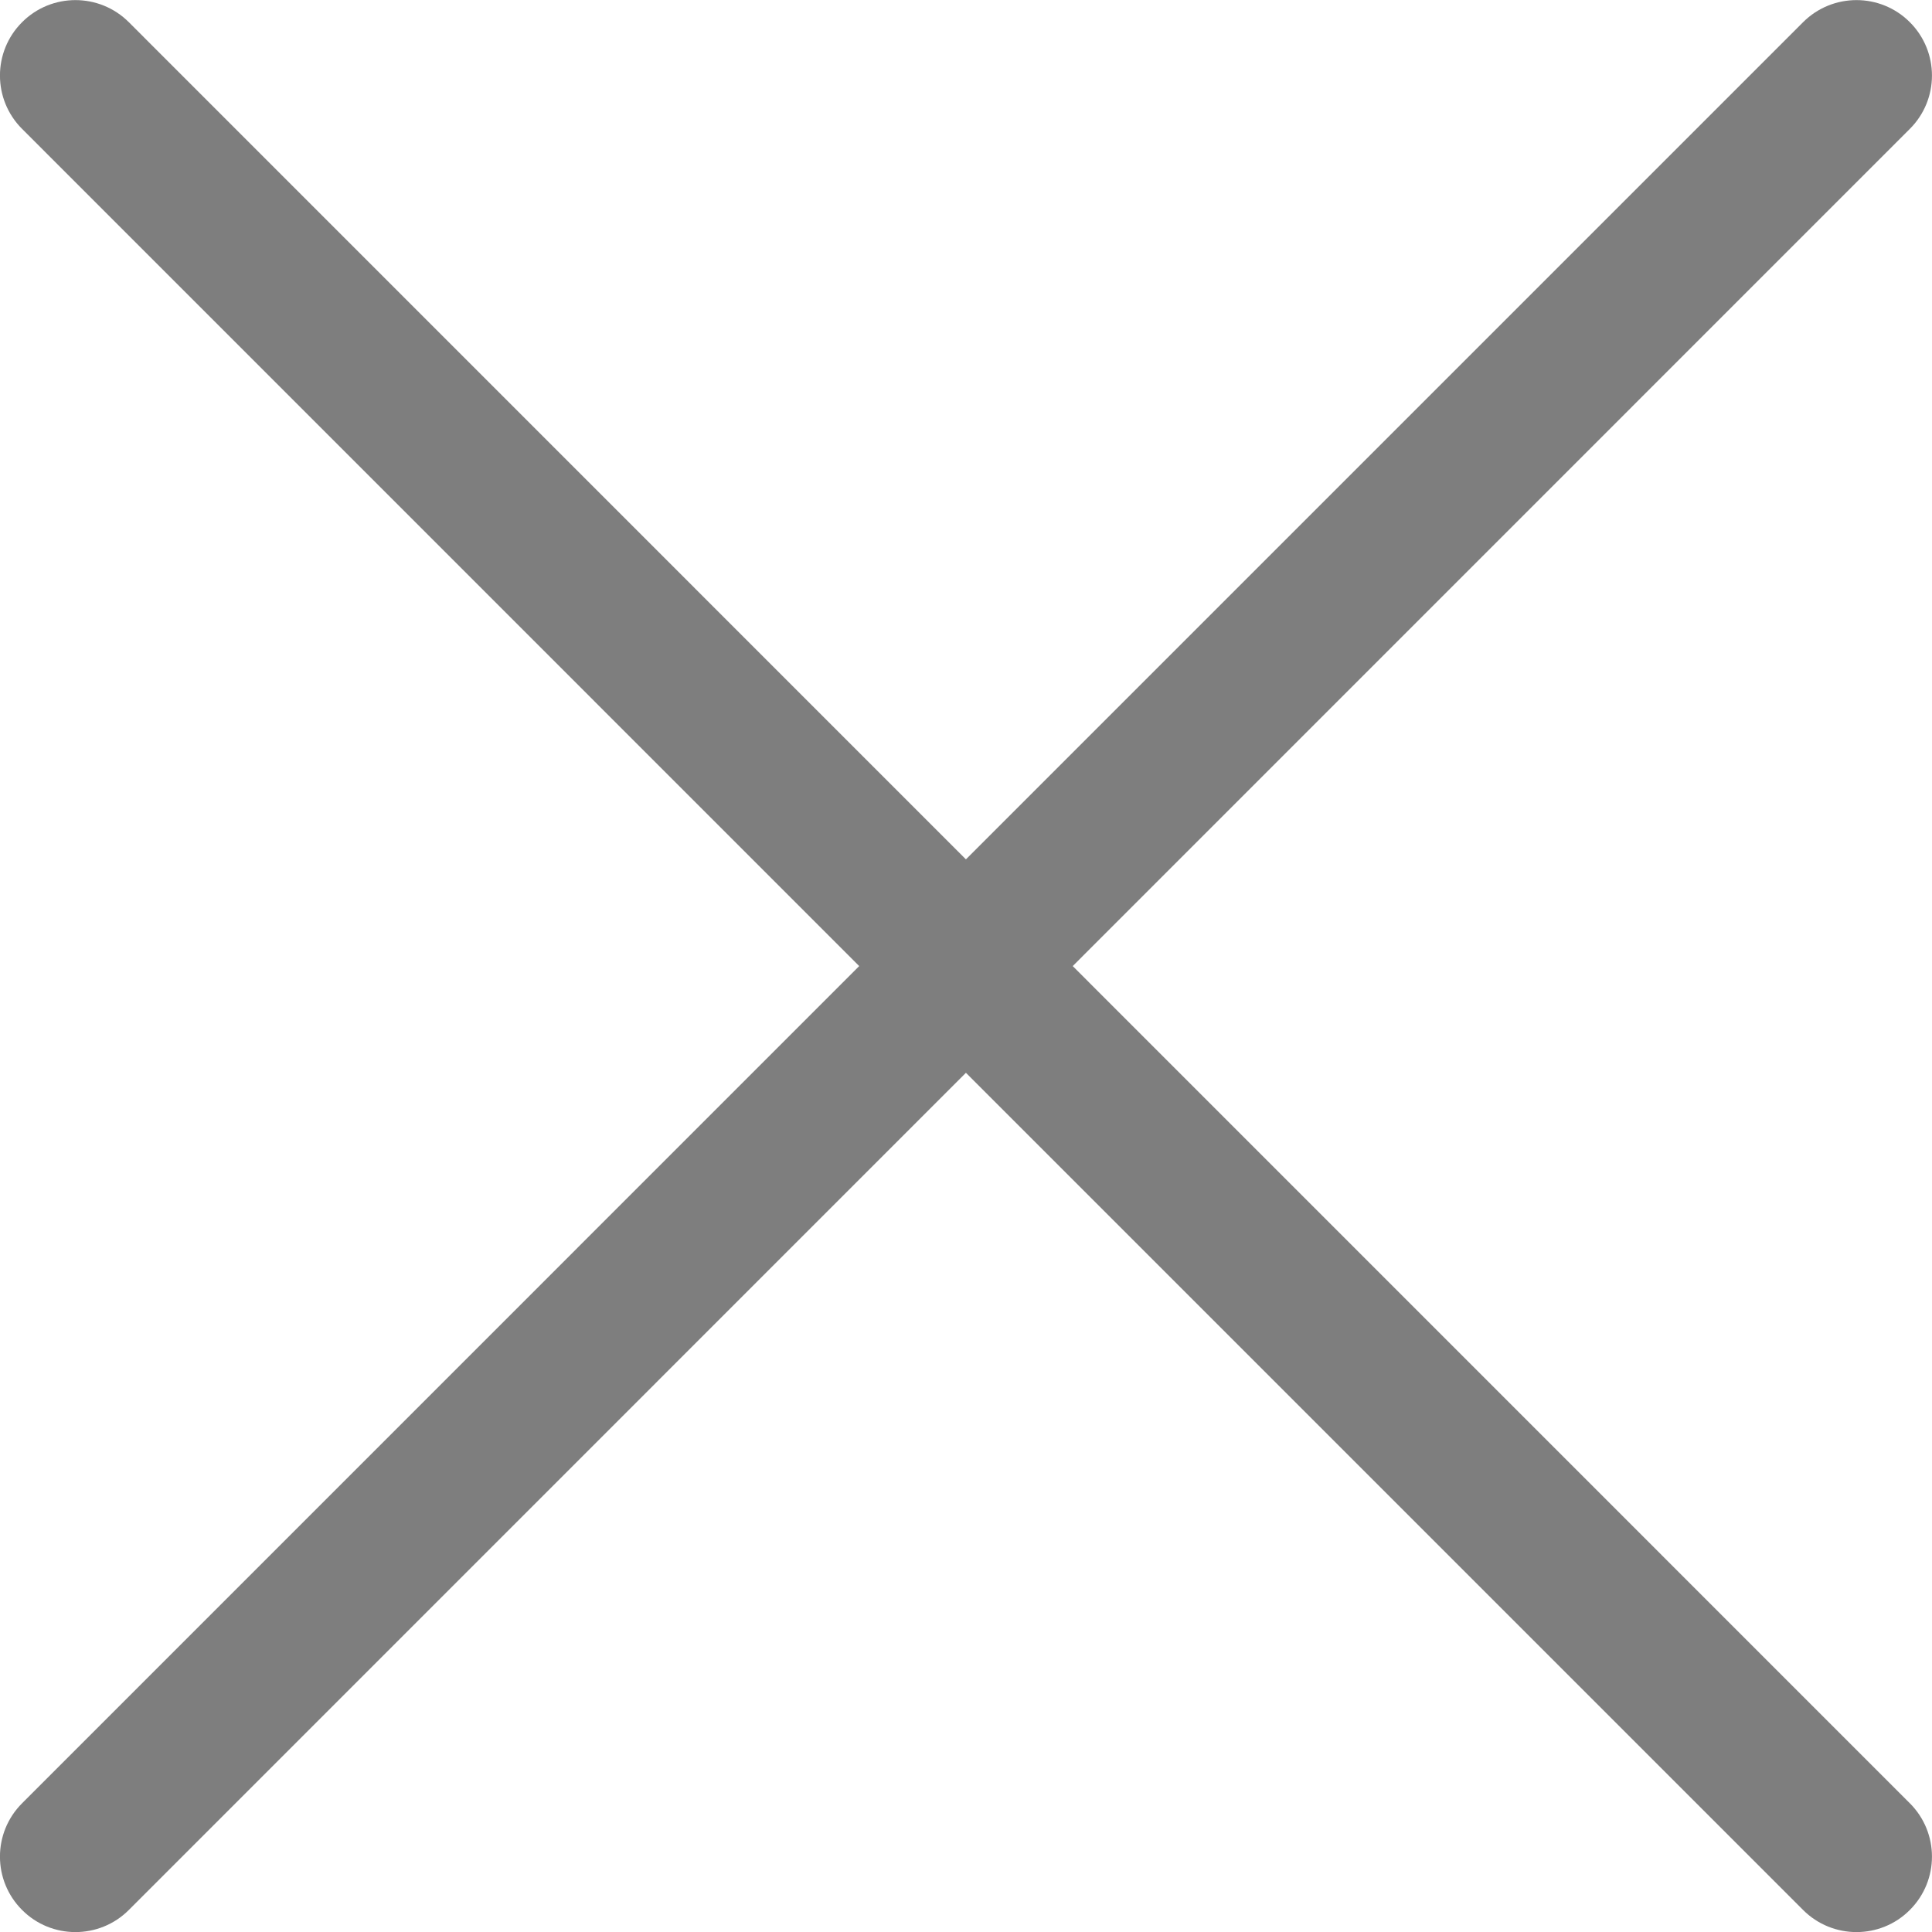 <svg width="25" height="25" viewBox="0 0 25 25" fill="none" xmlns="http://www.w3.org/2000/svg">
<path d="M13.881 12.501L24.713 1.668C25.095 1.287 25.095 0.668 24.713 0.287C24.332 -0.094 23.714 -0.094 23.332 0.287L12.499 11.12L1.667 0.287C1.285 -0.094 0.667 -0.094 0.286 0.287C-0.096 0.668 -0.096 1.287 0.286 1.668L11.118 12.501L0.286 23.334C-0.096 23.715 -0.096 24.334 0.286 24.715C0.476 24.906 0.726 25.001 0.976 25.001C1.226 25.001 1.476 24.906 1.667 24.715L12.499 13.882L23.332 24.715C23.523 24.906 23.773 25.001 24.023 25.001C24.273 25.001 24.523 24.906 24.713 24.715C25.095 24.334 25.095 23.715 24.713 23.334L13.881 12.501Z" fill="#7E7E7E"/>
</svg>
